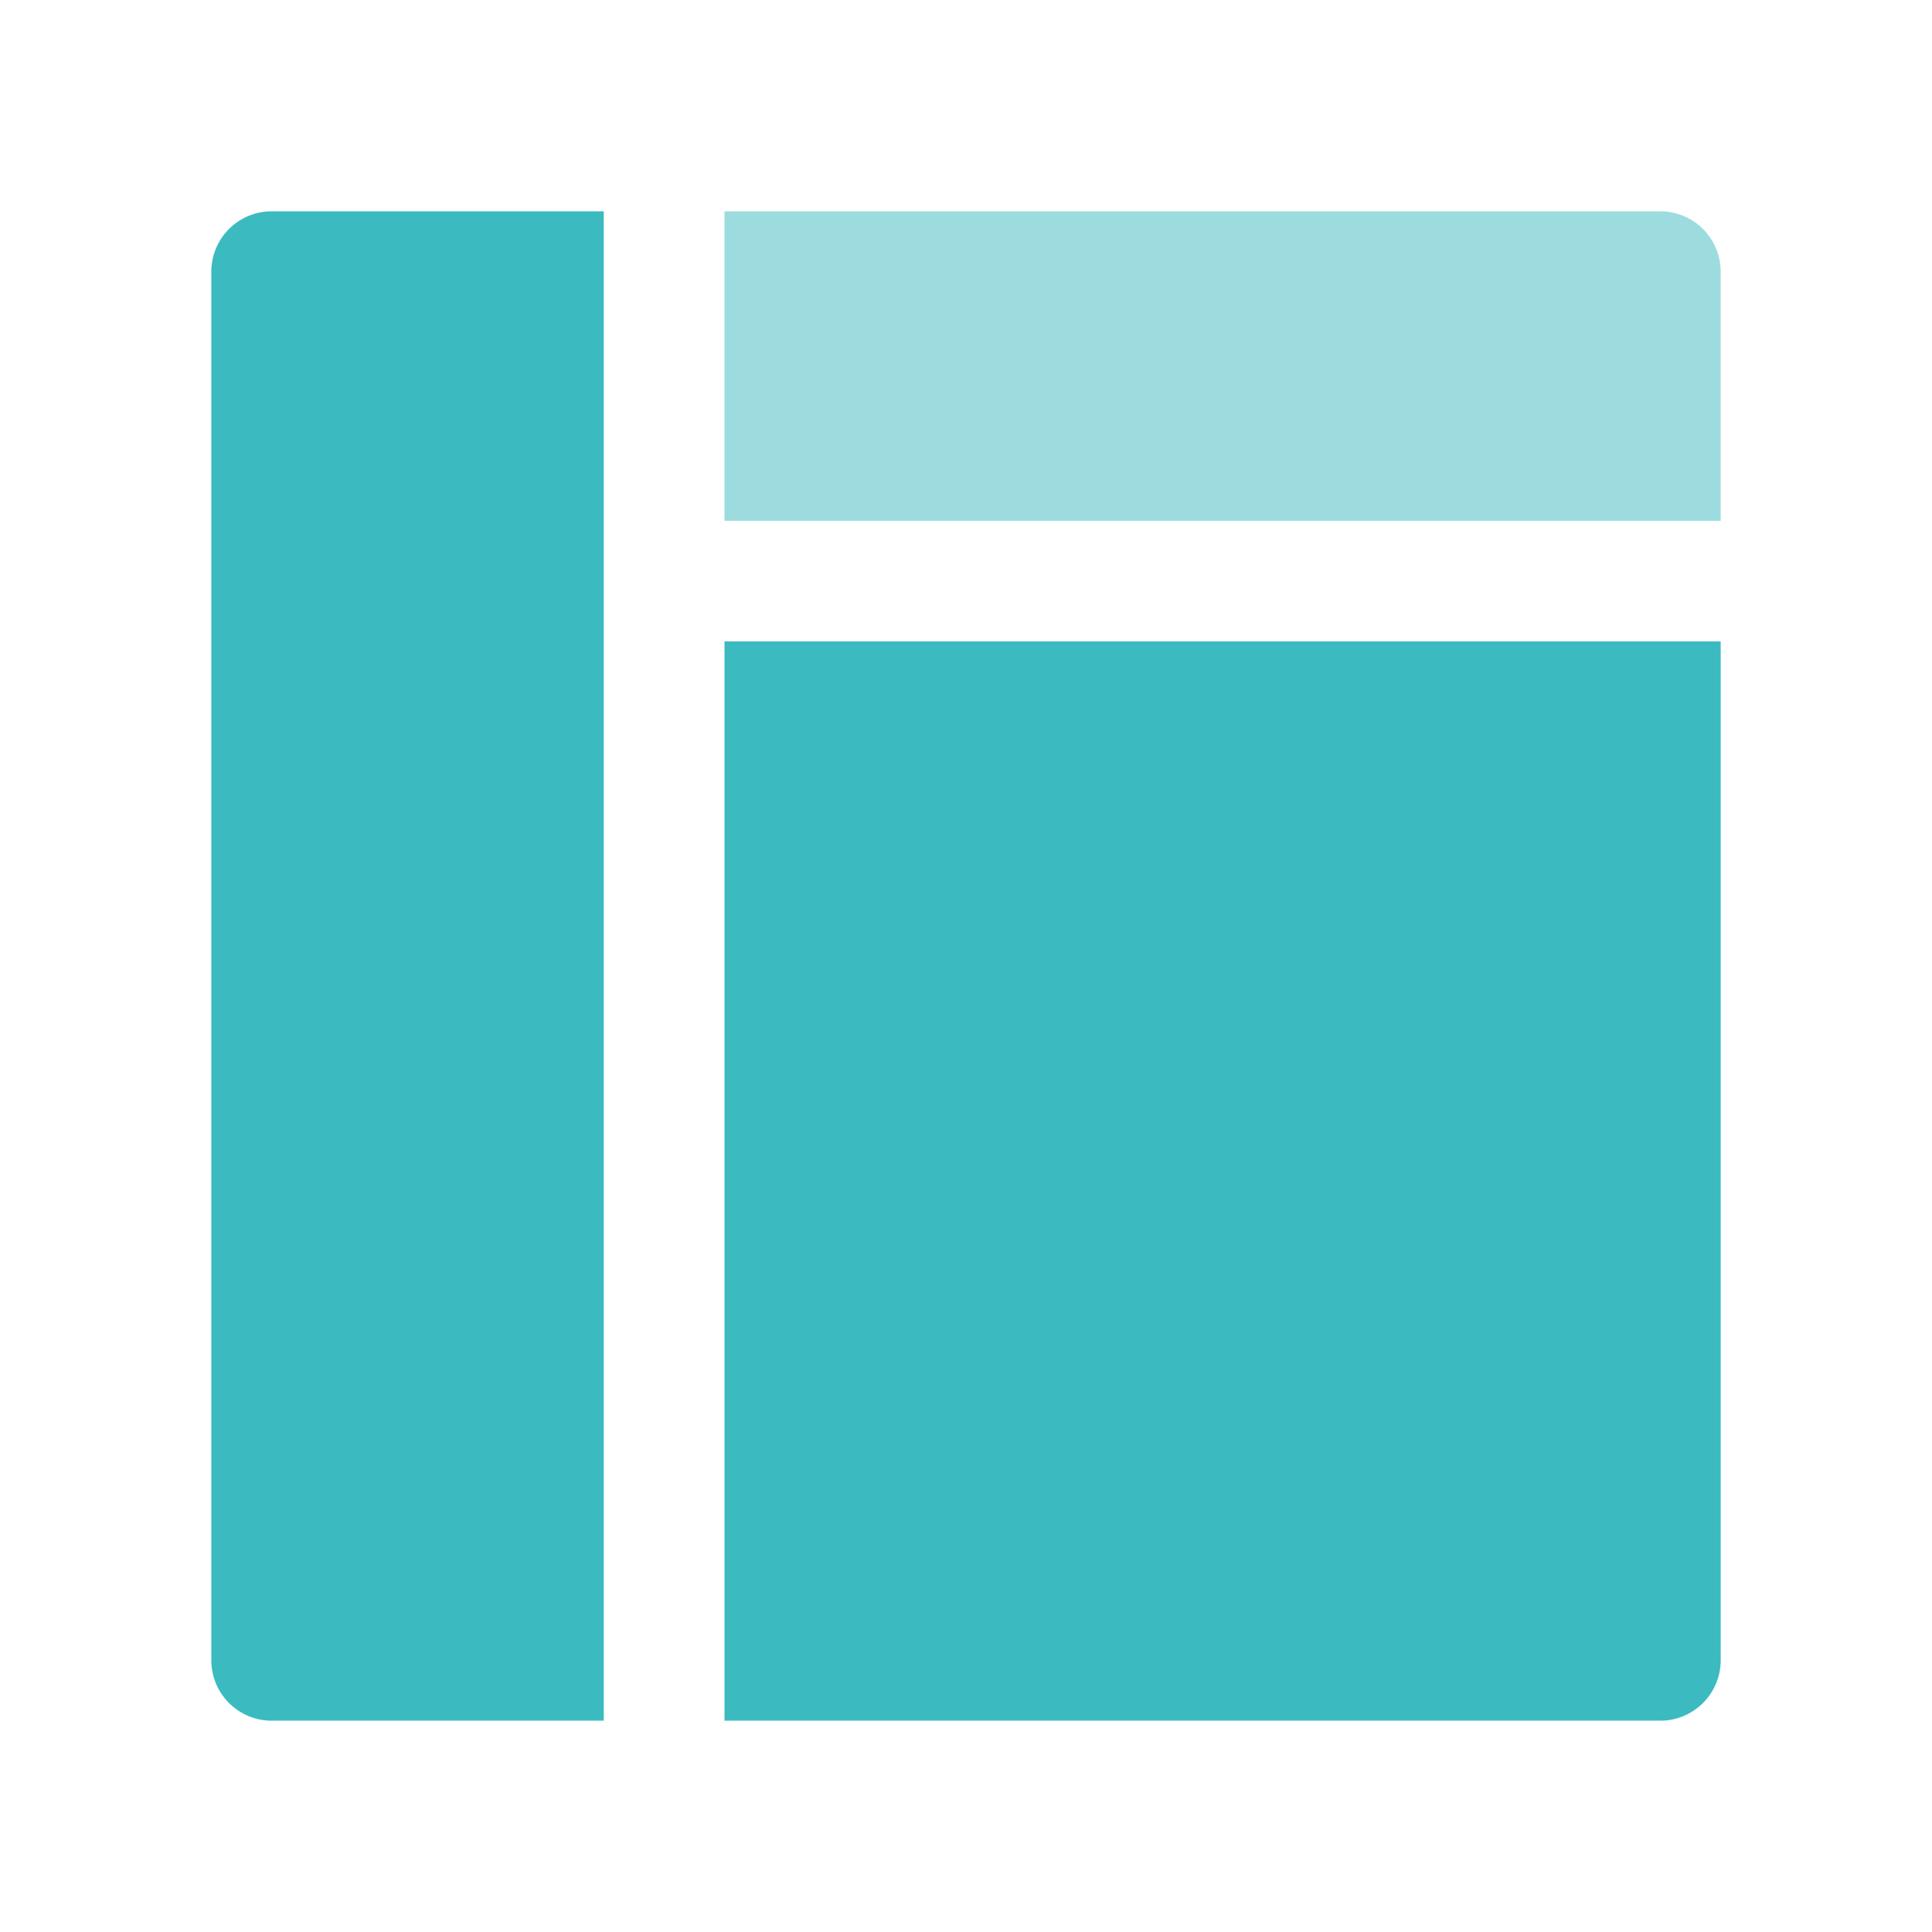 <?xml version="1.0" standalone="no"?><!DOCTYPE svg PUBLIC "-//W3C//DTD SVG 1.1//EN" "http://www.w3.org/Graphics/SVG/1.1/DTD/svg11.dtd"><svg t="1715172433964" class="icon" viewBox="0 0 1024 1024" version="1.1" xmlns="http://www.w3.org/2000/svg" p-id="8328" xmlns:xlink="http://www.w3.org/1999/xlink" width="200" height="200"><path d="M384 912h496a32 32 0 0 0 32-32V339.968H384v572.032z" fill="#3BBBC0" p-id="8329"></path><path d="M880 112H384v164.032h528V144a32 32 0 0 0-32-32z" fill="#3BBBC0" opacity=".5" p-id="8330"></path><path d="M112 144v736a32 32 0 0 0 32 32H320V112H144a32 32 0 0 0-32 32z" fill="#3BBBC0" p-id="8331"></path></svg>